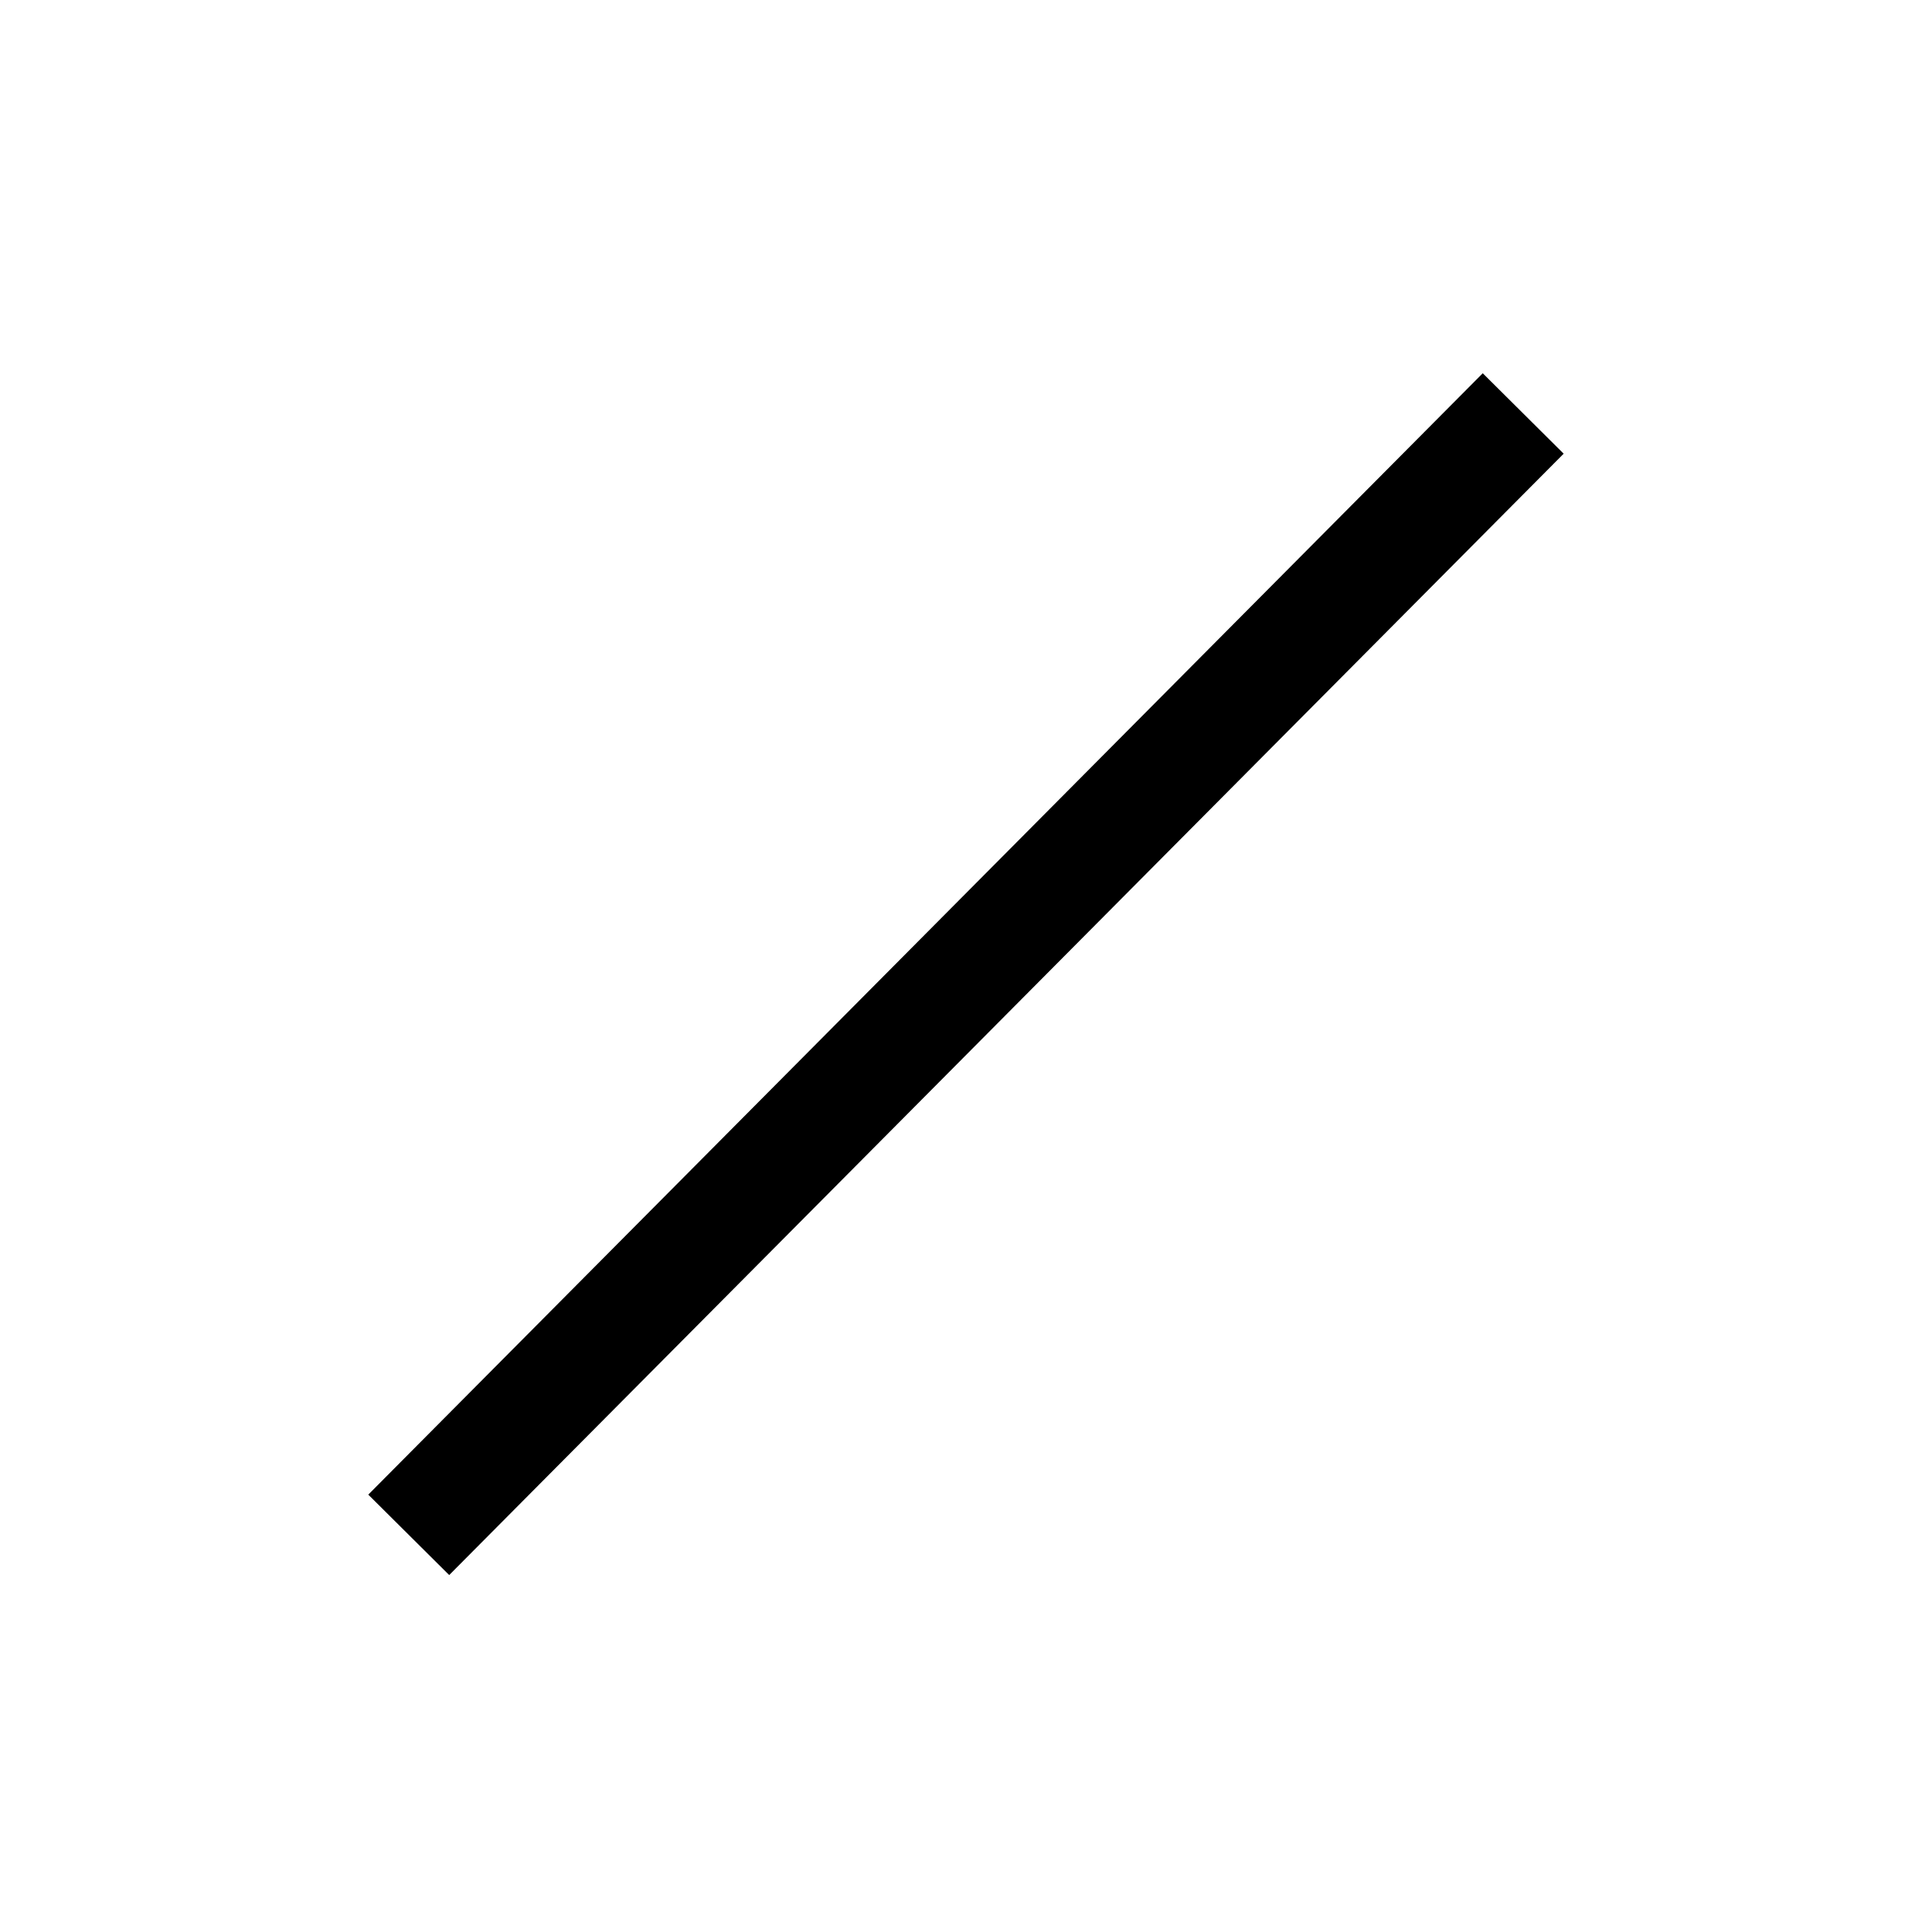 <?xml version="1.0" encoding="UTF-8" standalone="no"?>
<!-- Created with Inkscape (http://www.inkscape.org/) -->

<svg
   width="128"
   height="128"
   viewBox="0 0 33.867 33.867"
   version="1.1"
   id="svg135"
   xml:space="preserve"
   inkscape:version="1.2 (dc2aedaf03, 2022-05-15)"
   sodipodi:docname="line.svg"
   inkscape:export-filename="..\line.png"
   inkscape:export-xdpi="96"
   inkscape:export-ydpi="96"
   xmlns:inkscape="http://www.inkscape.org/namespaces/inkscape"
   xmlns:sodipodi="http://sodipodi.sourceforge.net/DTD/sodipodi-0.dtd"
   xmlns="http://www.w3.org/2000/svg"
   xmlns:svg="http://www.w3.org/2000/svg"><sodipodi:namedview
     id="namedview137"
     pagecolor="#ffffff"
     bordercolor="#000000"
     borderopacity="0.25"
     inkscape:showpageshadow="2"
     inkscape:pageopacity="0.0"
     inkscape:pagecheckerboard="0"
     inkscape:deskcolor="#d1d1d1"
     inkscape:document-units="mm"
     showgrid="false"
     inkscape:zoom="0.914906"
     inkscape:cx="-84.161651"
     inkscape:cy="397.30857"
     inkscape:window-width="3840"
     inkscape:window-height="2066"
     inkscape:window-x="-8"
     inkscape:window-y="-8"
     inkscape:window-maximized="1"
     inkscape:current-layer="layer1" /><defs
     id="defs132"><inkscape:path-effect
       effect="spiro"
       id="path-effect2209"
       is_visible="true"
       lpeversion="1" /><inkscape:path-effect
       effect="spiro"
       id="path-effect2205"
       is_visible="true"
       lpeversion="1" /><inkscape:path-effect
       effect="bspline"
       id="path-effect1304"
       is_visible="true"
       lpeversion="1"
       weight="33.333"
       steps="2"
       helper_size="0"
       apply_no_weight="true"
       apply_with_weight="true"
       only_selected="false" /><inkscape:path-effect
       effect="bspline"
       id="path-effect1243"
       is_visible="true"
       lpeversion="1"
       weight="33.333"
       steps="2"
       helper_size="0"
       apply_no_weight="true"
       apply_with_weight="true"
       only_selected="false" /><inkscape:path-effect
       effect="bspline"
       id="path-effect1237"
       is_visible="true"
       lpeversion="1"
       weight="33.333"
       steps="2"
       helper_size="0"
       apply_no_weight="true"
       apply_with_weight="true"
       only_selected="false" /><inkscape:path-effect
       effect="bspline"
       id="path-effect1233"
       is_visible="true"
       lpeversion="1"
       weight="33.333"
       steps="2"
       helper_size="0"
       apply_no_weight="true"
       apply_with_weight="true"
       only_selected="false" /><clipPath
       clipPathUnits="userSpaceOnUse"
       id="clipPath1096"><rect
         style="fill:#5c5c5c;fill-opacity:0.13;fill-rule:evenodd;stroke:#000000;stroke-width:0.128;stroke-dasharray:none"
         id="rect1098"
         width="81.235"
         height="131.844"
         x="124.655"
         y="19.968" /></clipPath></defs><g
     inkscape:label="Vrstva 1"
     inkscape:groupmode="layer"
     id="layer1"><path
       style="fill:#5c5c5c;fill-opacity:0.13;fill-rule:evenodd;stroke:#000000;stroke-width:2;stroke-dasharray:none"
       d="M 7.165,26.905 C 13.677,20.353 20.189,13.8 26.701,7.248"
       id="path1231"
       inkscape:original-d="M 7.1652633,26.905386 C 13.677467,20.353048 20.189512,13.800555 26.701403,7.2479038"
       inkscape:path-effect="#path-effect1233" /></g></svg>
